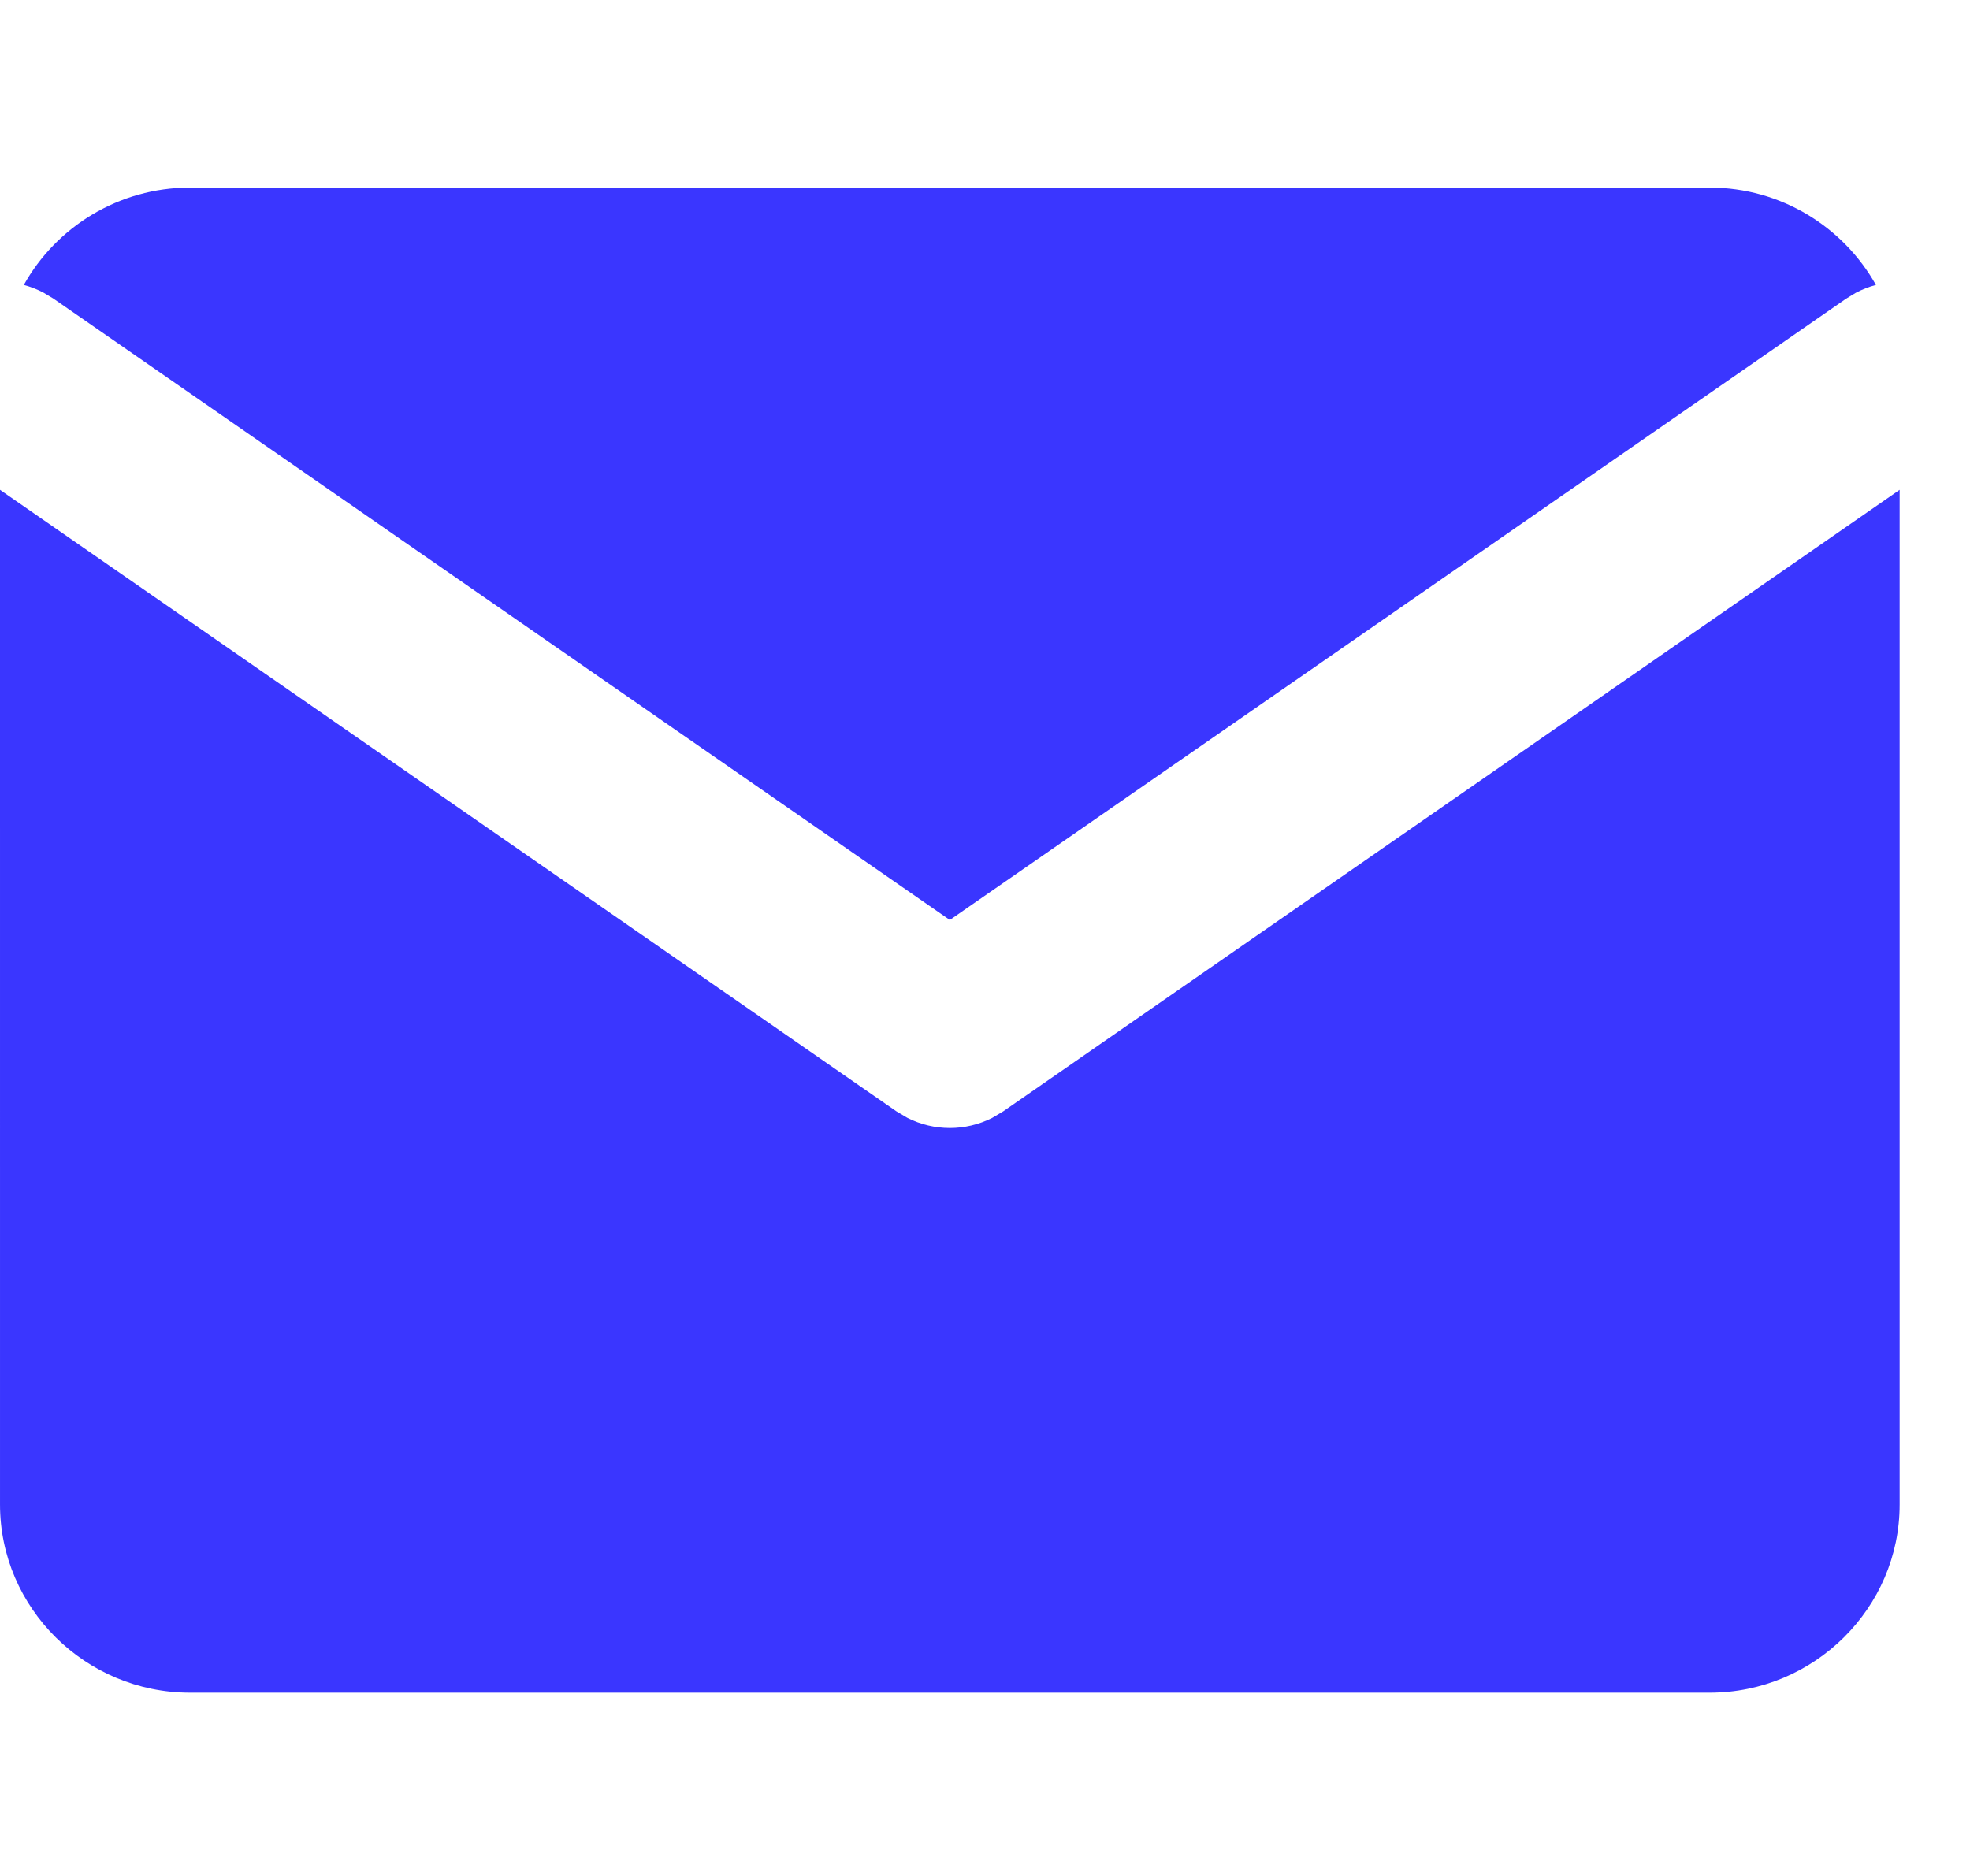 <svg width="21" height="20" viewBox="0 0 21 20" fill="none" xmlns="http://www.w3.org/2000/svg">
<path fill-rule="evenodd" clip-rule="evenodd" d="M20.25 5.222L20.25 16.04C20.25 17.143 19.339 18.046 18.225 18.046H2.025C0.911 18.046 8.98043e-05 17.143 8.98043e-05 16.04L0 5.222L9.555 11.848L9.673 11.918C9.957 12.062 10.293 12.062 10.577 11.918L10.695 11.848L20.25 5.222ZM18.225 2C18.985 2 19.651 2.42 19.997 3.038C19.924 3.057 19.852 3.085 19.782 3.122L19.68 3.184L10.125 9.808L0.57 3.184L0.462 3.119C0.395 3.084 0.325 3.057 0.254 3.038C0.598 2.421 1.265 2 2.025 2H18.225Z" fill="#3A36FF"/>
</svg>
